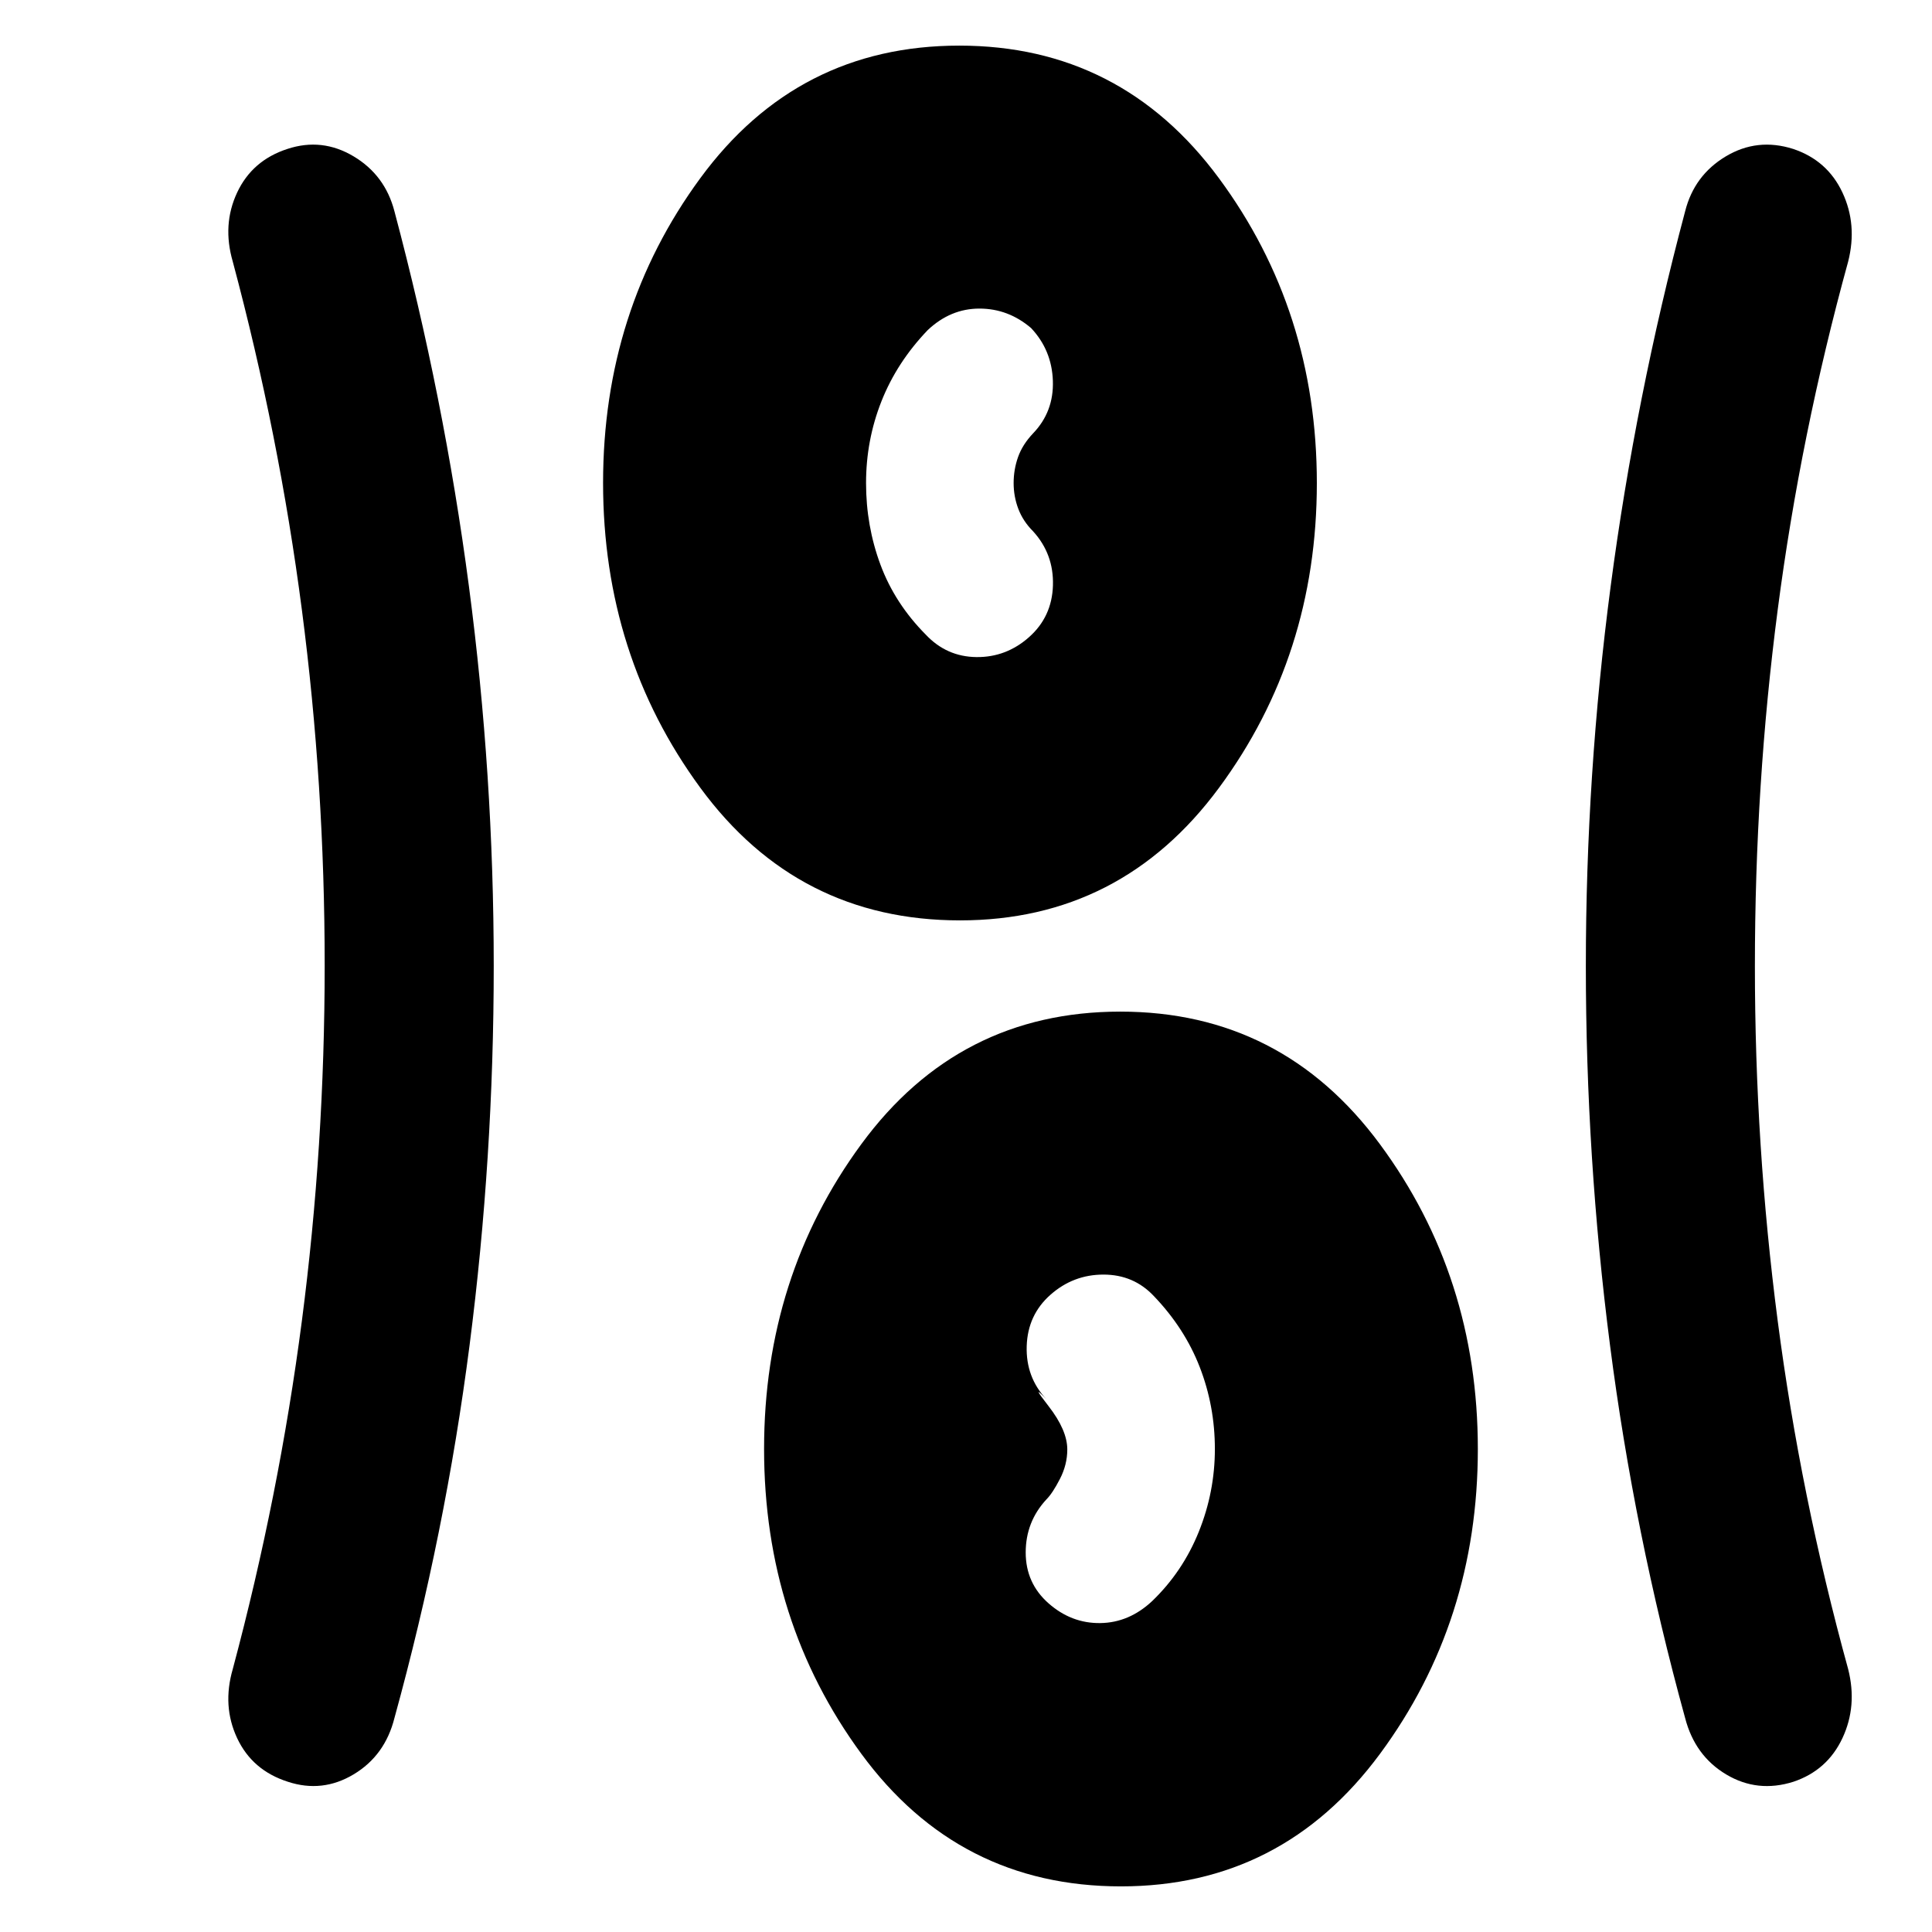<svg xmlns="http://www.w3.org/2000/svg" height="40" viewBox="0 96 960 960" width="40"><path d="M556.999 1033.33q-80.666 0-128.999-65.864-48.334-65.867-48.334-151.5T428 664.5q48.333-65.833 128.666-65.833t129 65.867q48.666 65.867 48.666 151.5T685.689 967.5q-48.644 65.83-128.69 65.83ZM245.333 576q0 95.095-12 188.381t-37.334 185.286q-4.69 18.649-20.261 27.991Q160.166 987 143 981.333q-17.667-5.666-25.167-21.666t-2.166-34.333q23-86.001 34.333-173.001 11.333-87 11.333-176.666Q161.333 486 150 399t-34.333-173q-5.334-18.333 2.166-34.333t25-21.667q17.167-5.666 32.833 3.667Q191.333 183 195.999 201q24.667 92.667 37 186.286Q245.333 480.905 245.333 576Zm626.666 0q0 89.333 11.333 176.333 11.334 87 35 173.001 4.667 18.333-2.833 34.333t-24.333 21.666q-17.833 5.667-33.405-3.612-15.571-9.28-20.428-28.054Q812 857.667 800 764.381T788 576q0-95.095 12.333-188.714t37-186.286q4.5-17.875 20.166-27.271 15.667-9.395 33.5-3.729 17 5.667 24.5 21.667T918.332 226q-23.666 86-35 172.977Q871.999 485.953 871.999 576Zm-351 316.667q11.334 10 25.667 9.833 14.333-.167 25.812-10.906 15.188-14.594 23.188-34.445 8-19.851 8-41.149 0-21.298-7.5-40.649Q588.666 756 573.333 740q-10.031-10.667-25.015-10.667-14.985 0-26.319 10-11.333 10-11.833 25.515-.5 15.514 9.833 26.485-8.333-8.666 1.001 3.334 9.333 12 9.333 21.561 0 7.561-3.667 14.666Q522.999 838 519.999 841q-10.333 11.143-10.333 26.405t11.333 25.262Zm-44-339.334q-80.666 0-128.999-65.867-48.334-65.867-48.334-151.5T348 184.5q48.333-65.833 128.666-65.833t129 65.867q48.666 65.867 48.666 151.5T605.689 487.5q-48.644 65.833-128.69 65.833Zm34.369-140.778q11.368-10.111 11.833-25.666.465-15.556-9.868-26.889-5-5-7.334-11.145-2.333-6.145-2.333-12.834 0-6.688 2.194-12.902 2.195-6.214 7.473-11.786 10.333-10.764 9.833-26.049-.5-15.284-10.833-26.284-11.334-9.667-25.667-9.667-14.333 0-25.667 10.667-15.333 16-23 35.359-7.666 19.36-7.666 40.667 0 21.307 7.166 40.582 7.167 19.274 22.5 34.725 10.334 11 25.167 11.167 14.833.167 26.202-9.945Z"/></svg>